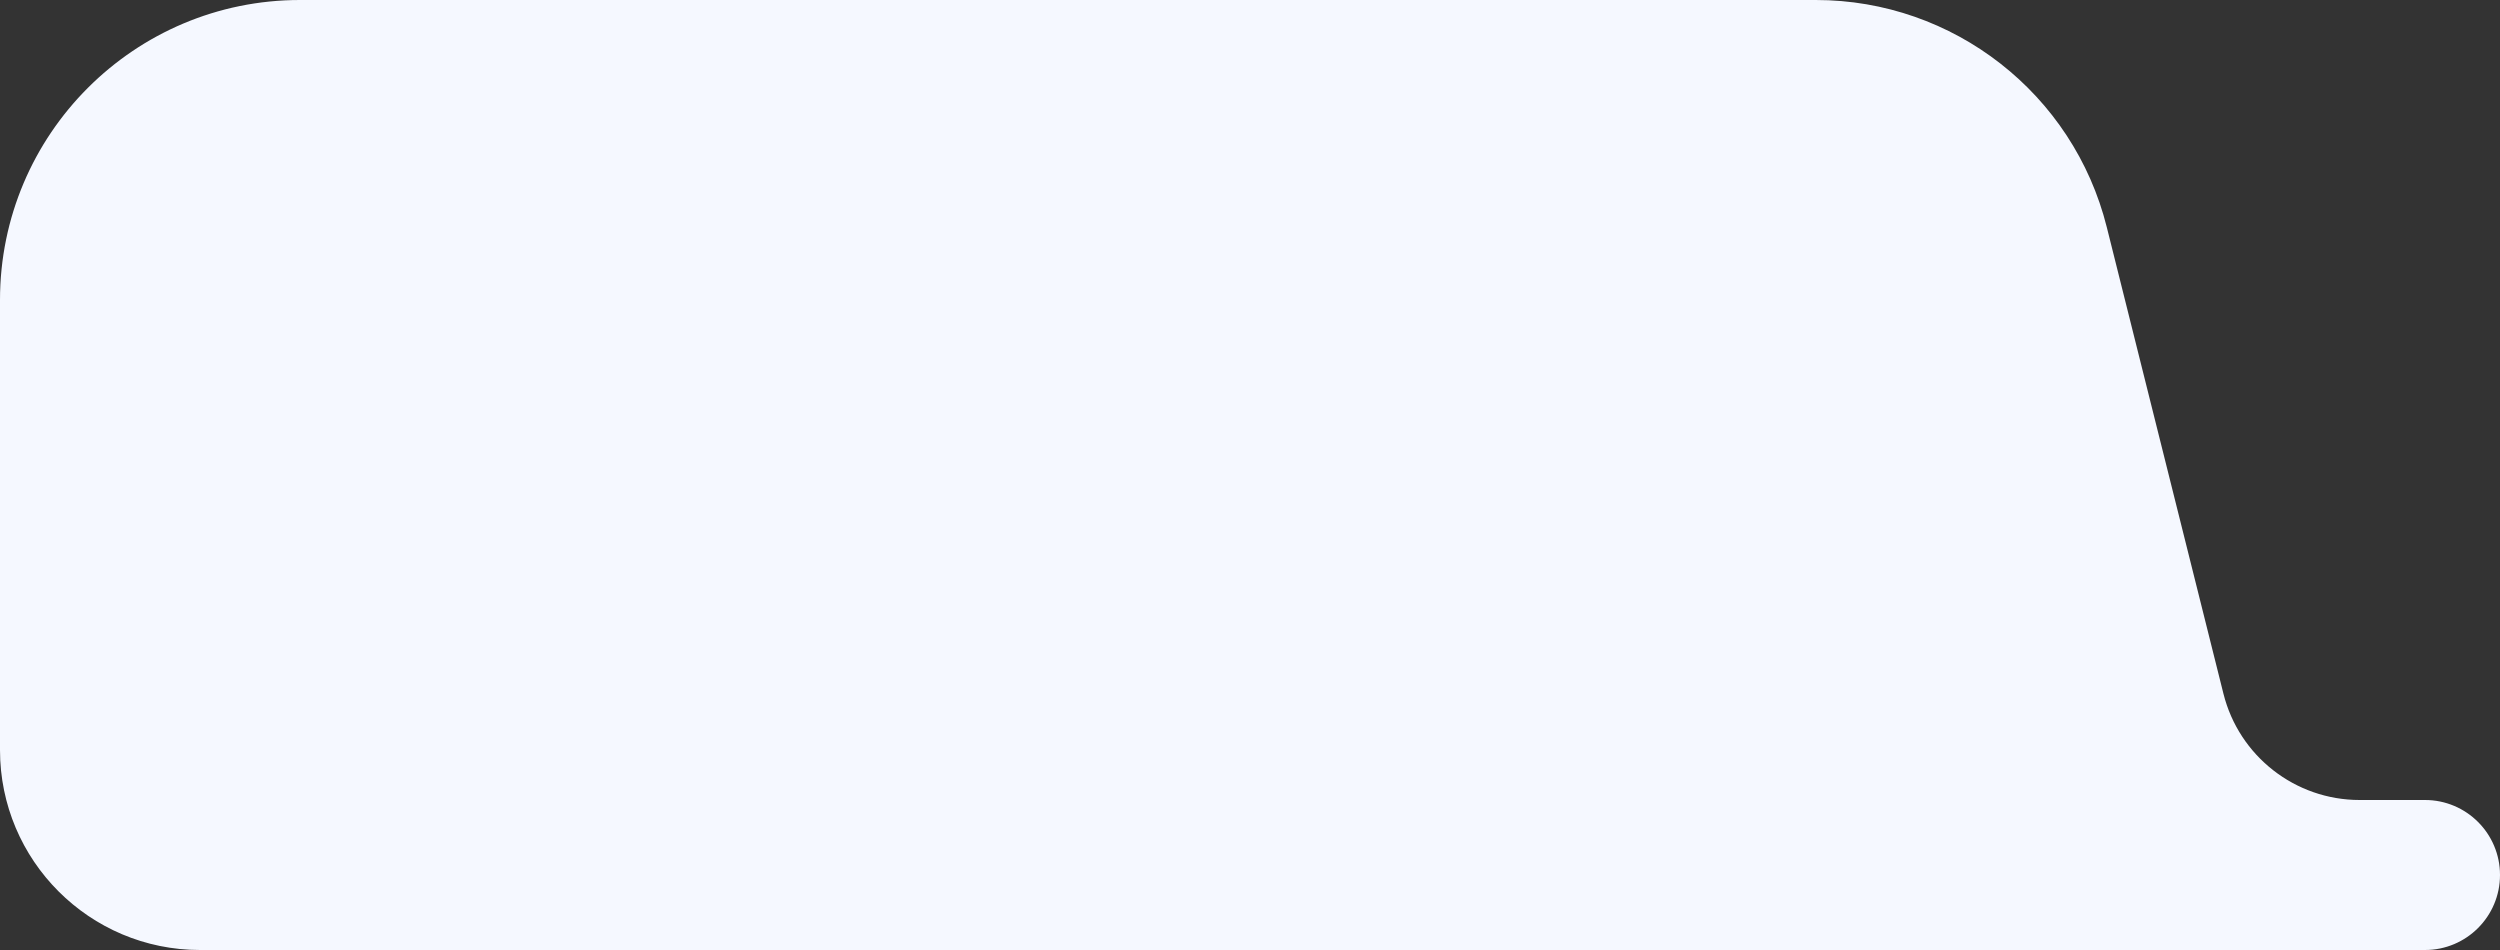<svg width="100" height="38" viewBox="0 0 100 38" fill="none" xmlns="http://www.w3.org/2000/svg">
<rect x="0" y="0" width="100" height="38" fill="#333333" stroke="none"/>
<path d="M100 35C100 36.657 98.657 38 97 38H8C3.582 38 0 34.418 0 30V12C0 5.373 5.373 0 12 0H72.631C78.137 7.98327e-05 82.937 3.748 84.272 9.09L88.937 27.746C89.562 30.246 91.808 32 94.385 32H97C98.657 32 100 33.343 100 35Z" fill="#F5F8FF"/>
</svg>

